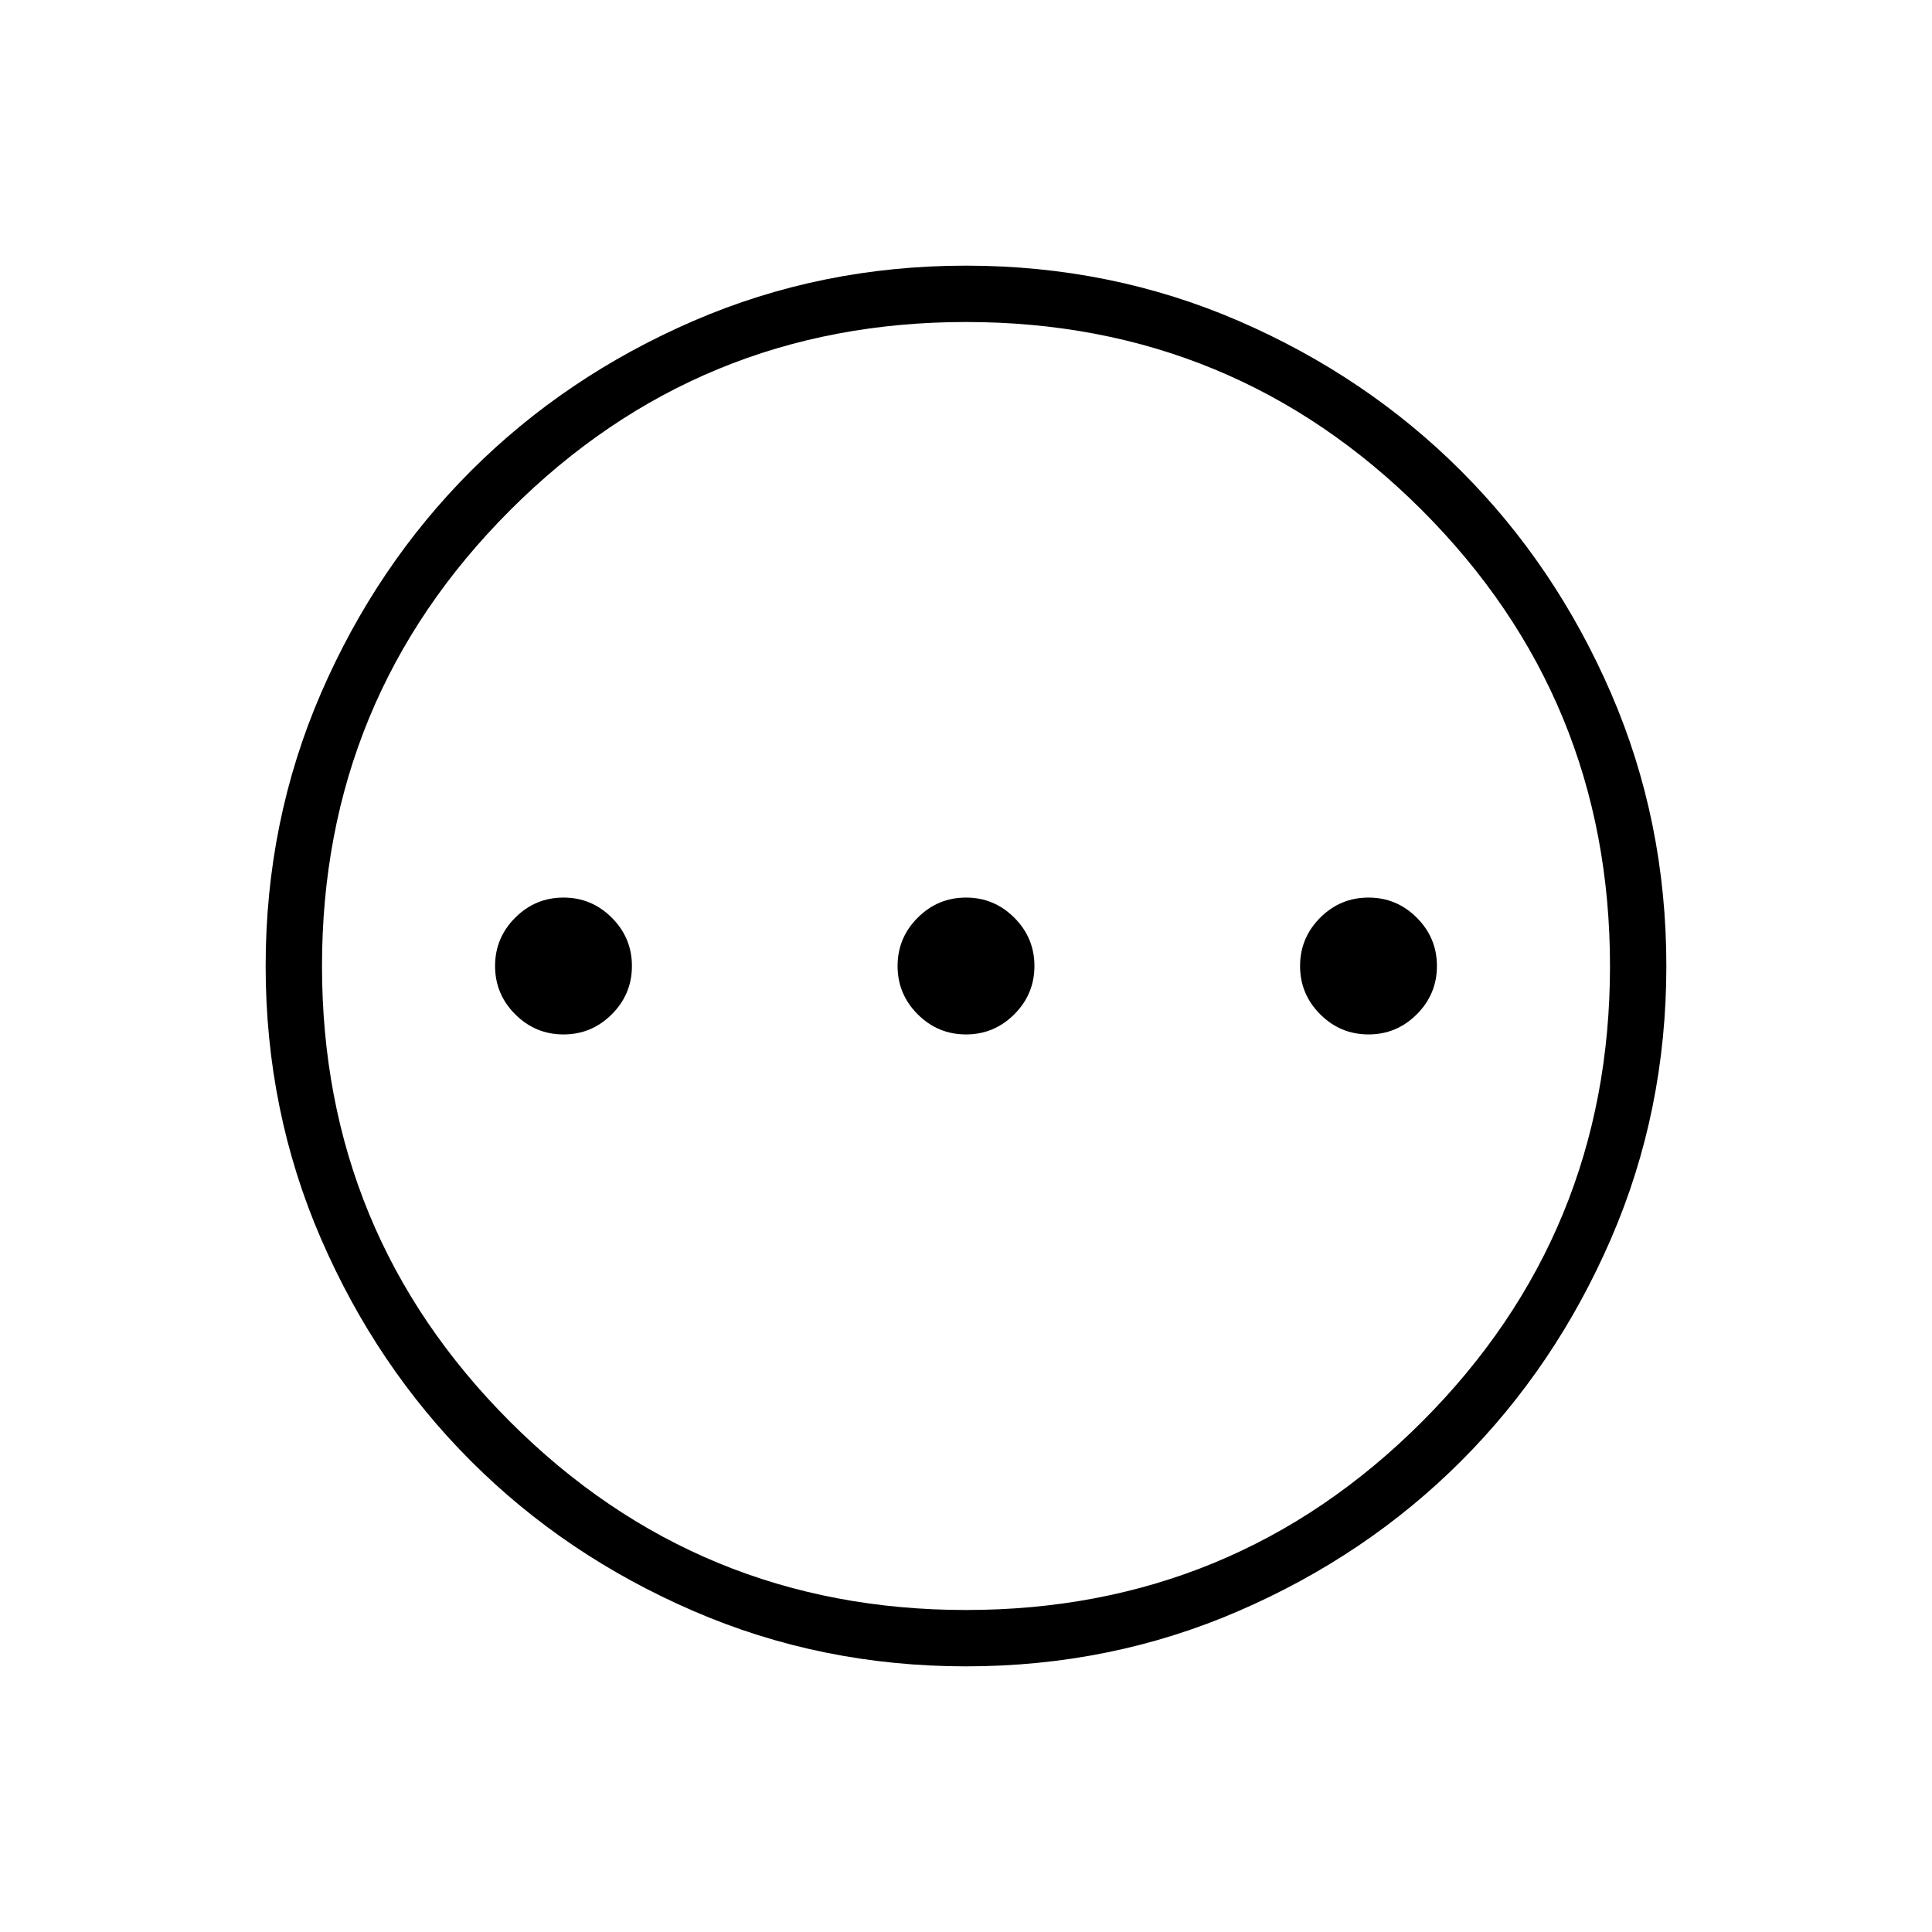 <svg xmlns="http://www.w3.org/2000/svg" height="24" width="24"><path d="M7 12.85Q7.35 12.85 7.6 12.6Q7.85 12.35 7.85 12Q7.85 11.65 7.6 11.4Q7.35 11.15 7 11.15Q6.65 11.15 6.4 11.4Q6.15 11.65 6.15 12Q6.15 12.35 6.4 12.6Q6.65 12.85 7 12.85ZM12 12.85Q12.35 12.85 12.6 12.6Q12.85 12.35 12.85 12Q12.85 11.65 12.6 11.4Q12.35 11.15 12 11.15Q11.65 11.15 11.4 11.4Q11.15 11.65 11.15 12Q11.15 12.35 11.4 12.6Q11.65 12.85 12 12.85ZM17 12.85Q17.35 12.85 17.6 12.6Q17.85 12.35 17.85 12Q17.85 11.65 17.6 11.4Q17.35 11.15 17 11.15Q16.65 11.15 16.4 11.4Q16.15 11.65 16.15 12Q16.15 12.35 16.4 12.6Q16.65 12.85 17 12.85ZM12 20.7Q10.2 20.7 8.613 20.012Q7.025 19.325 5.85 18.15Q4.675 16.975 3.987 15.387Q3.3 13.8 3.3 12Q3.3 10.2 3.987 8.612Q4.675 7.025 5.85 5.85Q7.025 4.675 8.613 3.987Q10.2 3.3 12 3.3Q13.8 3.3 15.388 3.987Q16.975 4.675 18.15 5.85Q19.325 7.025 20.013 8.612Q20.7 10.2 20.7 12Q20.7 13.8 20.013 15.387Q19.325 16.975 18.15 18.15Q16.975 19.325 15.388 20.012Q13.8 20.7 12 20.7ZM12 12Q12 12 12 12Q12 12 12 12Q12 12 12 12Q12 12 12 12Q12 12 12 12Q12 12 12 12Q12 12 12 12Q12 12 12 12ZM12 20Q15.325 20 17.663 17.663Q20 15.325 20 12Q20 8.675 17.663 6.337Q15.325 4 12 4Q8.675 4 6.338 6.337Q4 8.675 4 12Q4 15.325 6.338 17.663Q8.675 20 12 20Z"/></svg>